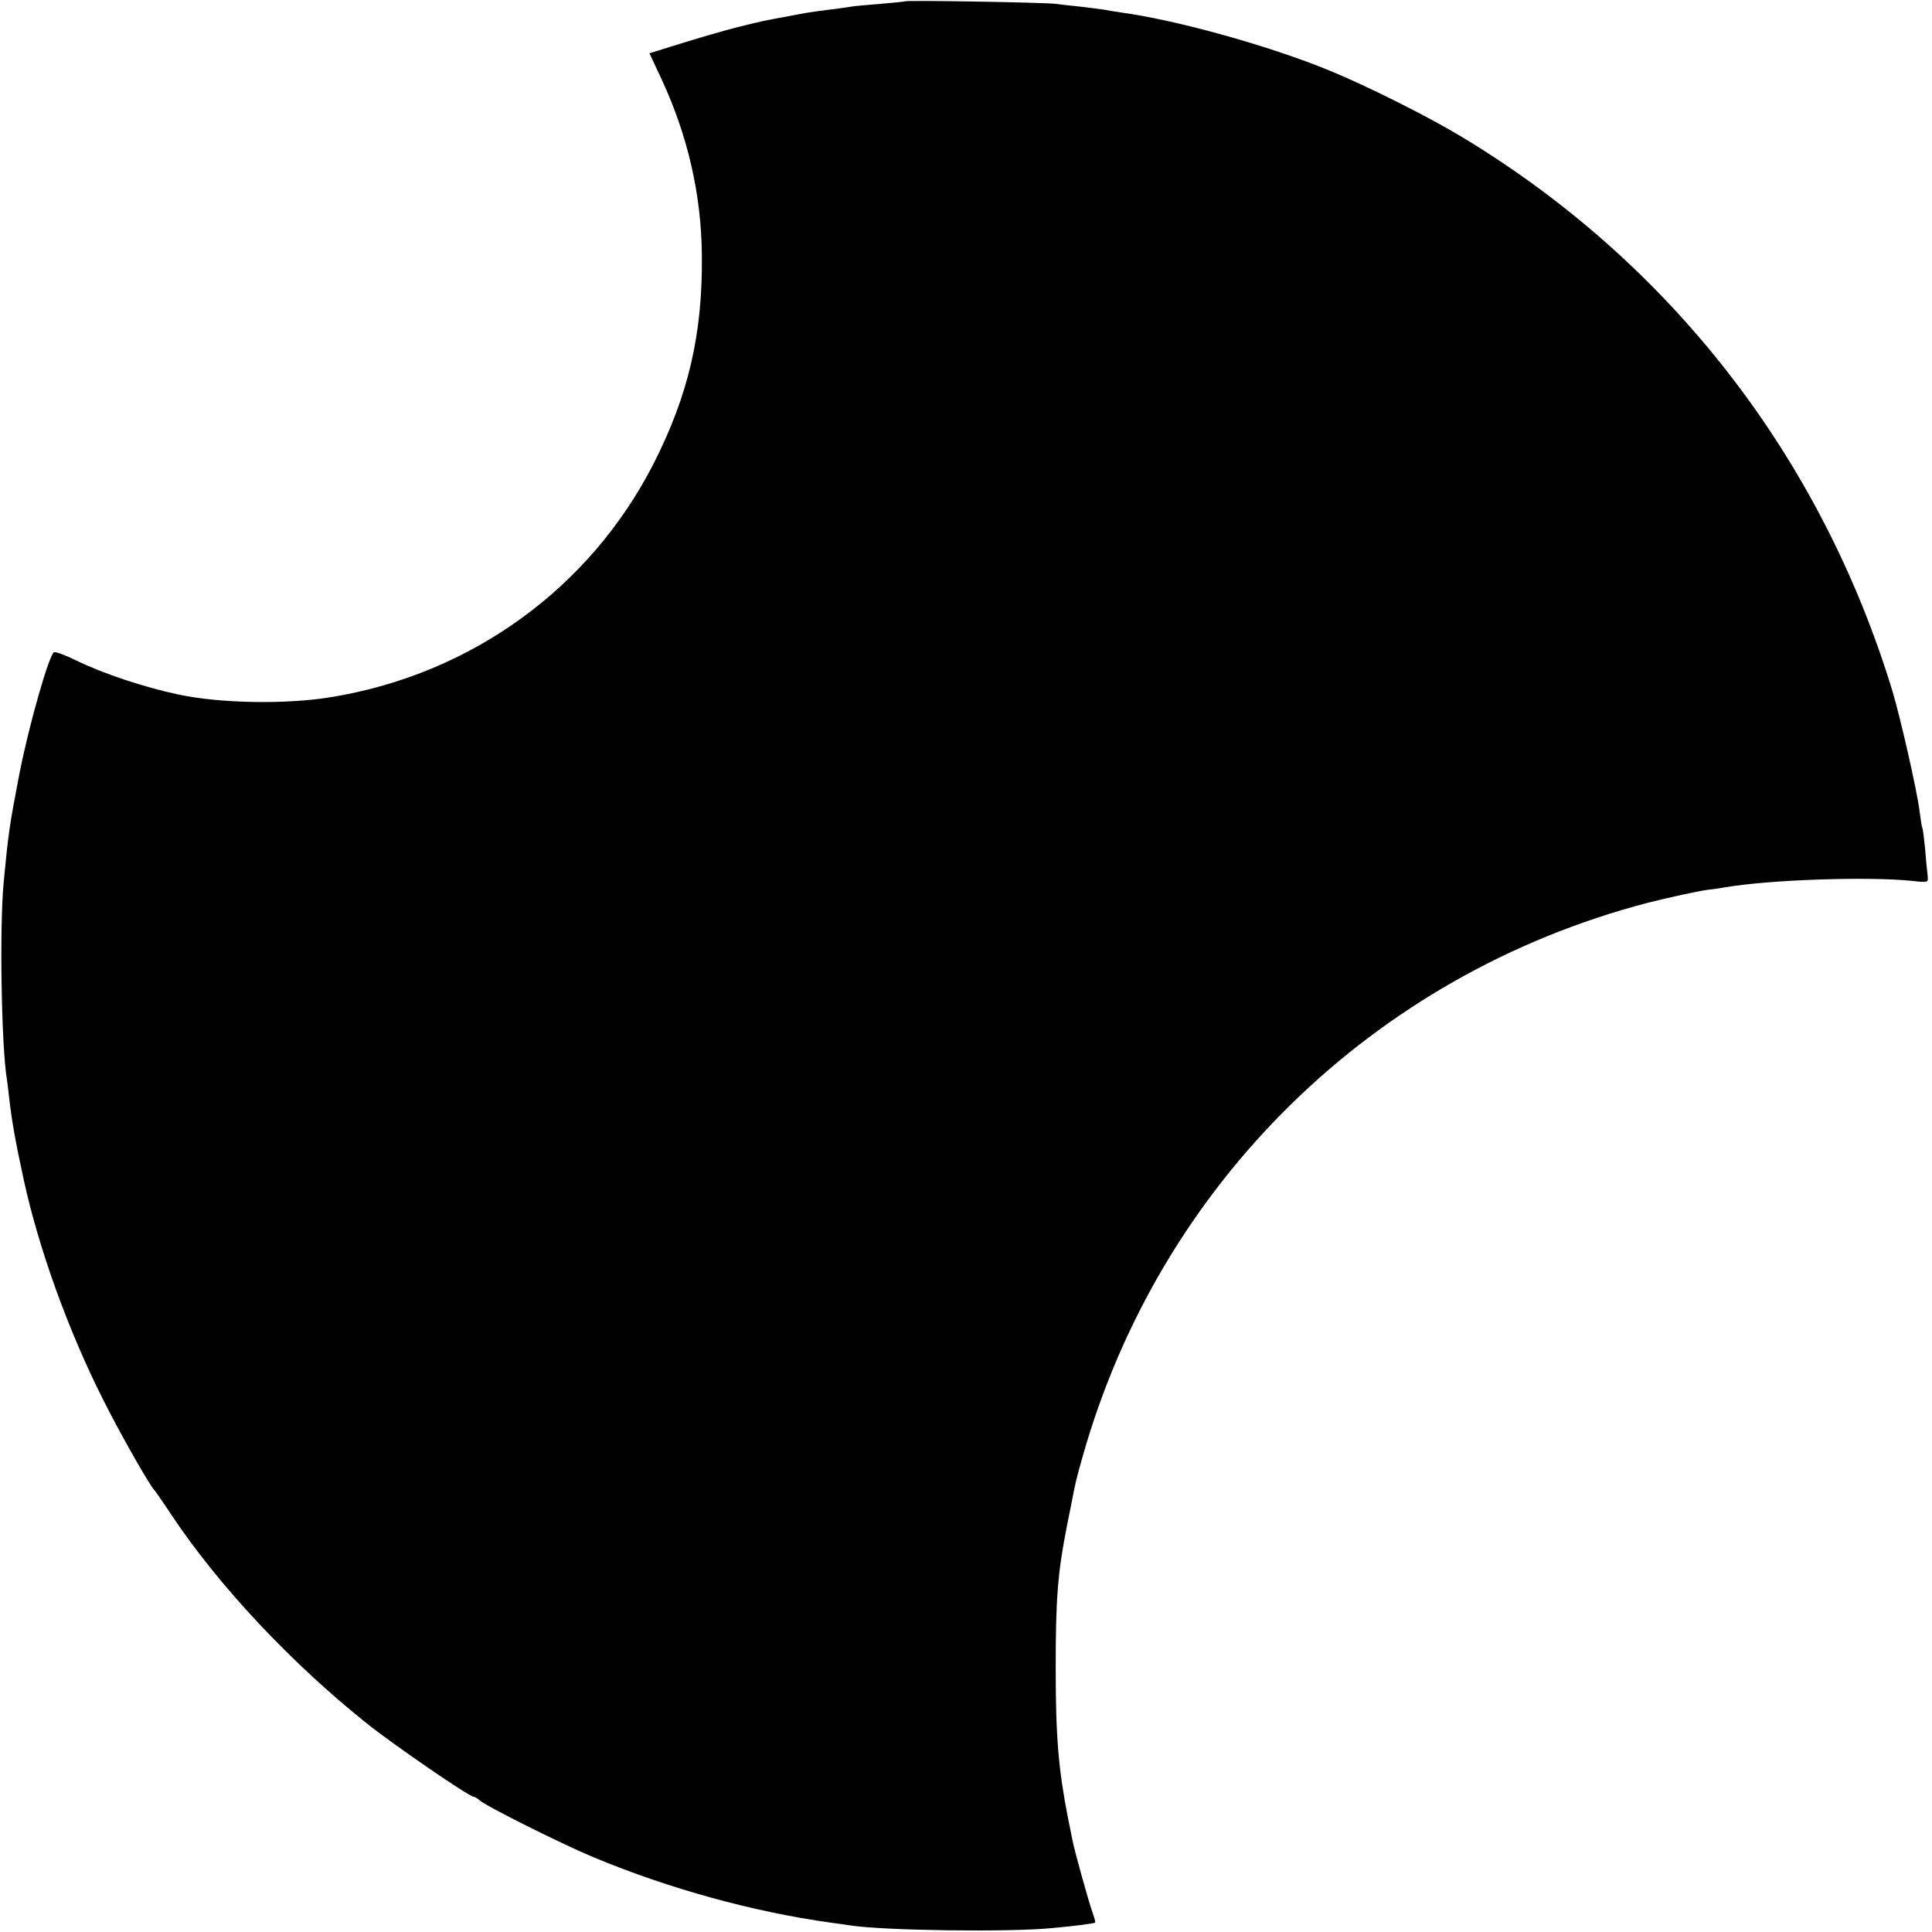 <?xml version="1.0" standalone="no"?>
<!DOCTYPE svg PUBLIC "-//W3C//DTD SVG 20010904//EN"
 "http://www.w3.org/TR/2001/REC-SVG-20010904/DTD/svg10.dtd">
<svg version="1.0" xmlns="http://www.w3.org/2000/svg"
 width="700pt" height="700pt" viewBox="0 0 700 700"
 preserveAspectRatio="xMidYMid meet">
<g transform="translate(0,700) scale(0.1,-0.1)"
fill="#000000" stroke="none">
<path d="M3278 6995 c-1 -1 -42 -5 -89 -9 -47 -4 -95 -8 -105 -10 -10 -2 -46
-7 -79 -11 -32 -4 -68 -9 -80 -11 -11 -2 -45 -8 -75 -14 -82 -15 -88 -16 -180
-39 -47 -12 -137 -38 -201 -58 l-116 -36 44 -94 c95 -205 144 -417 146 -638 3
-286 -49 -507 -175 -755 -230 -450 -658 -761 -1163 -845 -165 -28 -407 -24
-560 9 -123 26 -270 75 -369 123 -38 19 -74 32 -80 30 -18 -7 -92 -268 -126
-442 -36 -187 -40 -215 -57 -395 -15 -163 -8 -592 12 -711 2 -13 6 -46 9 -74
9 -78 23 -156 51 -285 54 -251 162 -550 288 -800 61 -122 169 -312 187 -330 3
-3 31 -43 62 -90 170 -255 431 -534 708 -755 92 -74 370 -265 386 -265 4 0 15
-6 23 -14 26 -22 298 -158 411 -205 276 -115 580 -198 859 -237 25 -3 57 -8
71 -10 120 -19 575 -25 730 -10 89 8 154 17 158 20 1 2 -2 16 -8 32 -12 31
-66 224 -74 265 -2 13 -10 49 -16 79 -35 180 -45 295 -45 545 0 255 7 345 41
518 9 42 17 87 20 100 10 53 14 70 35 144 278 991 1051 1751 2049 2012 80 20
180 42 217 47 13 1 41 5 63 9 163 28 524 40 681 23 56 -6 56 -6 53 21 -2 14
-6 57 -9 96 -4 38 -8 72 -10 75 -2 3 -6 30 -10 60 -9 75 -69 337 -98 435 -259
850 -805 1553 -1559 2008 -124 75 -344 185 -480 241 -219 90 -557 184 -758
211 -19 3 -46 7 -60 10 -13 2 -52 7 -86 11 -33 3 -74 8 -90 10 -32 5 -540 14
-546 9z"/>
</g>
</svg>
